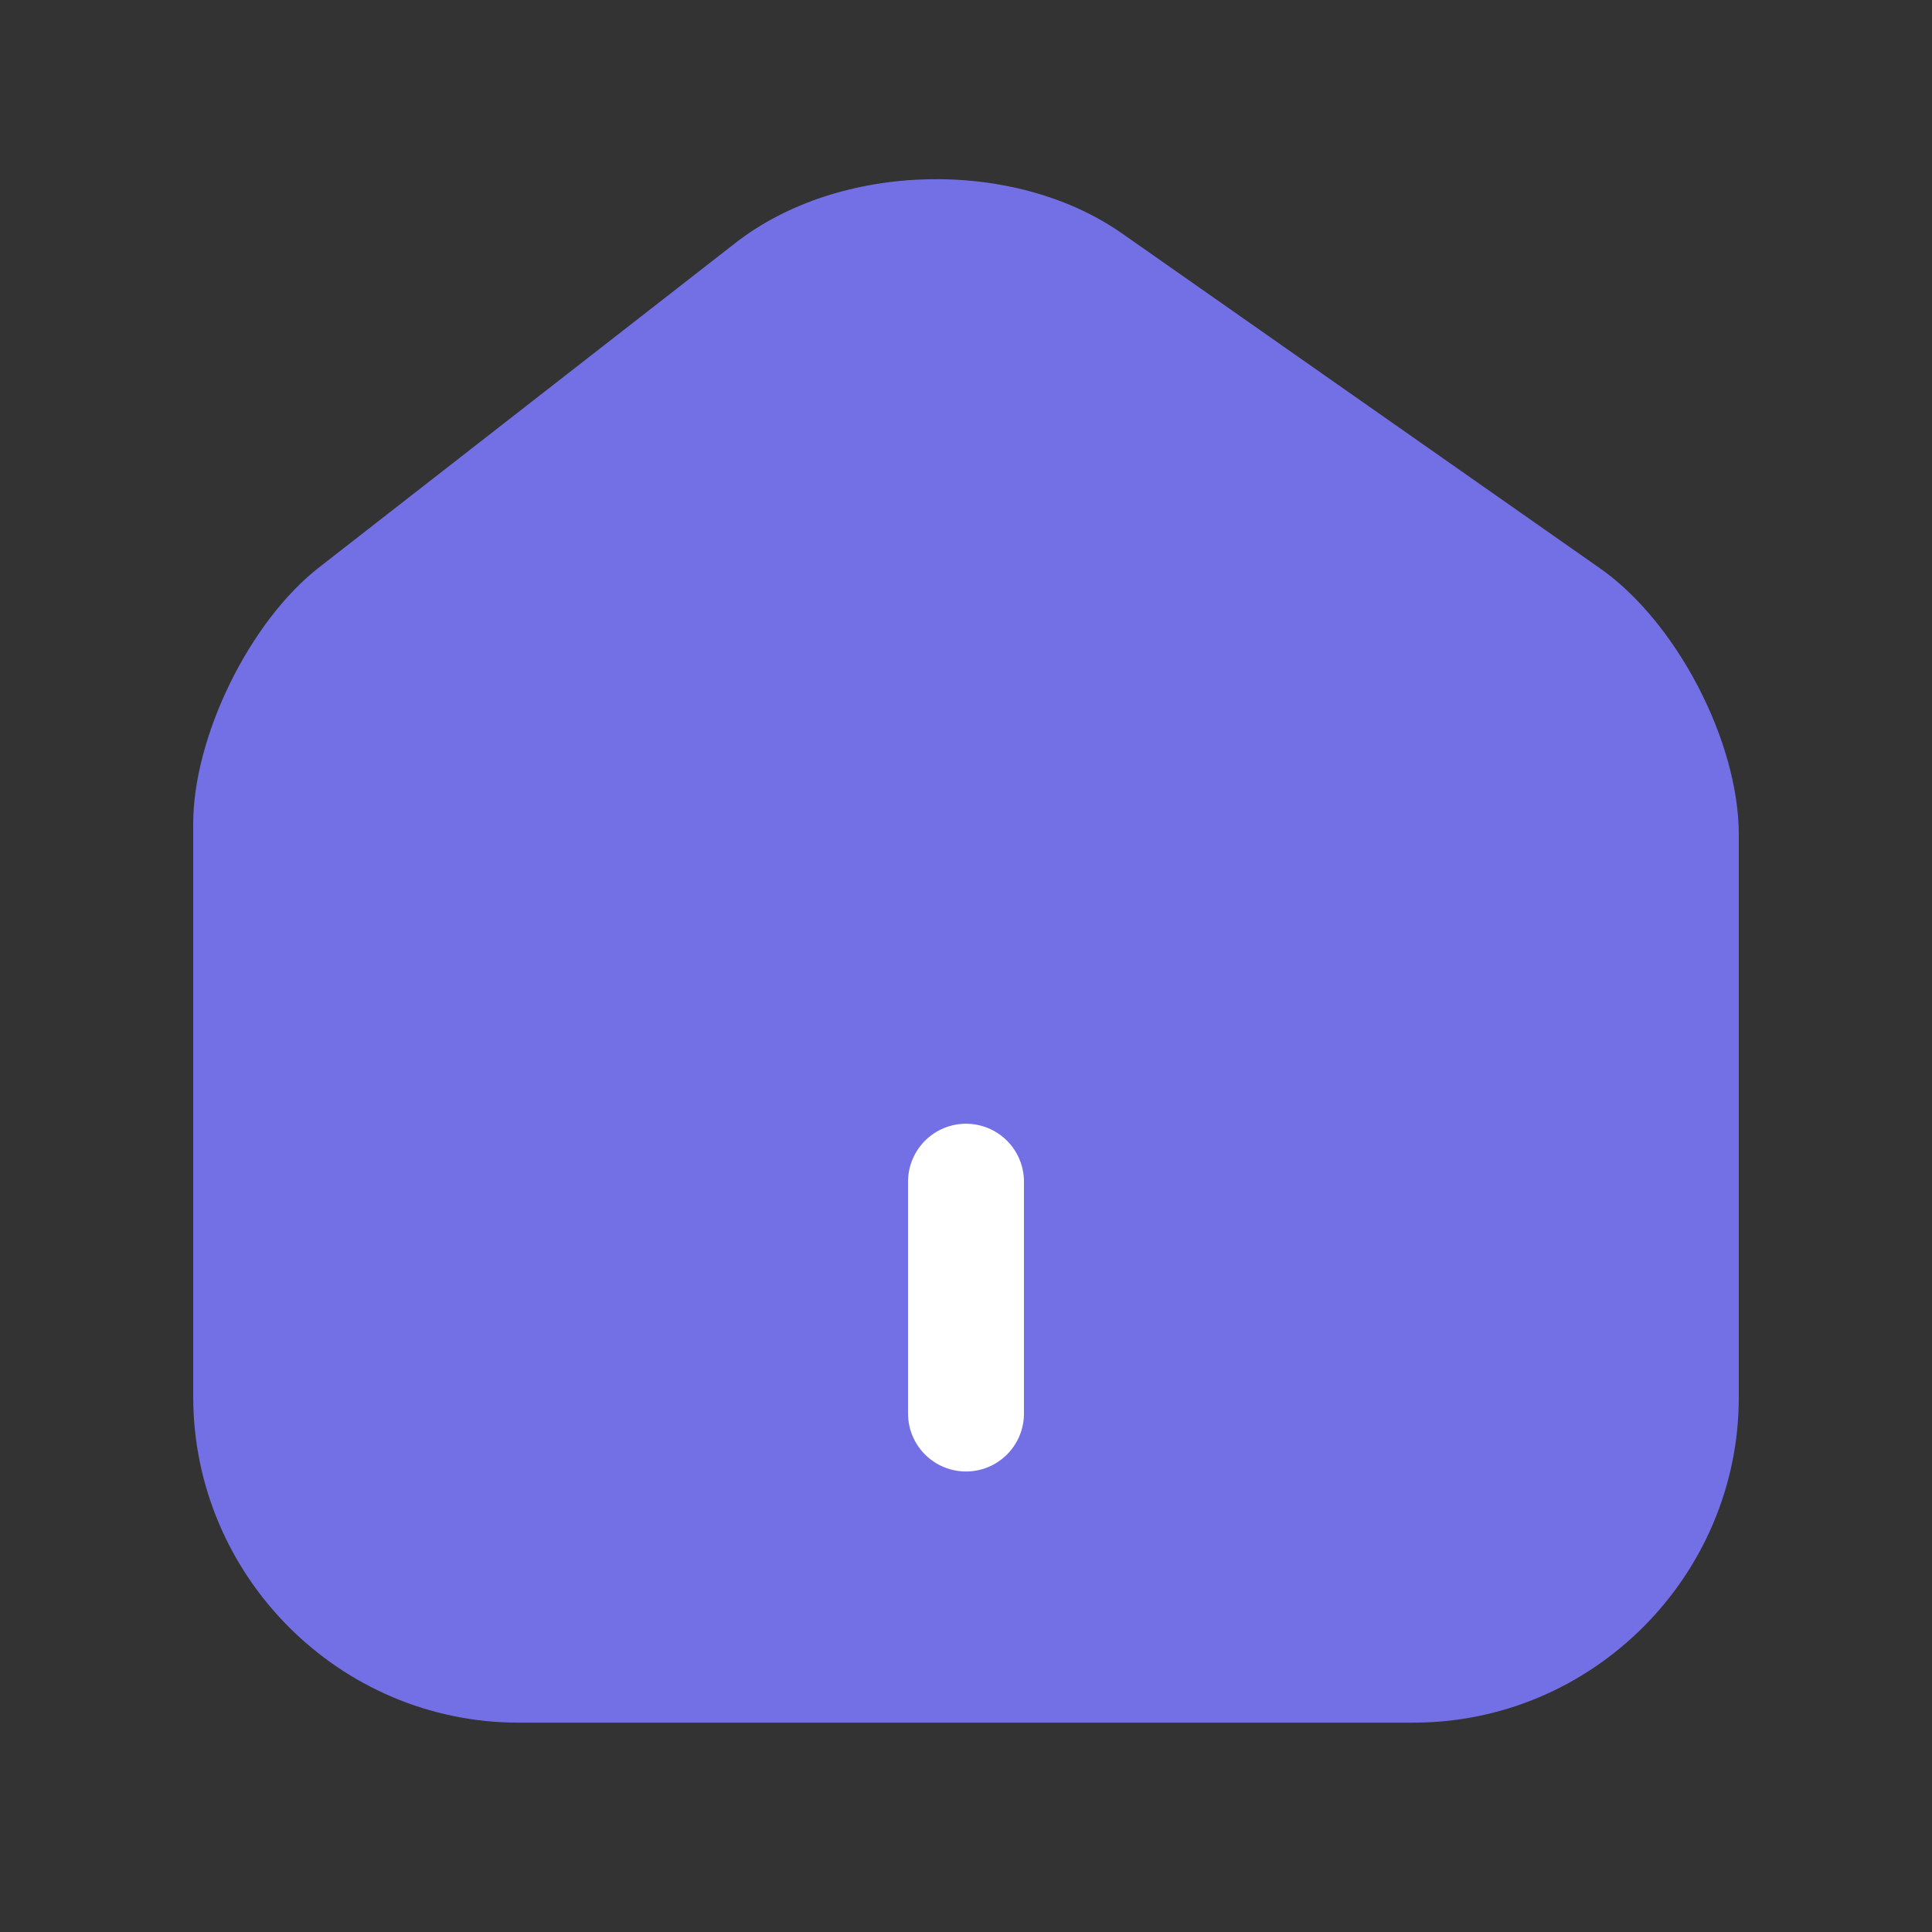 <svg width="25" height="25" viewBox="0 0 25 25" fill="none" xmlns="http://www.w3.org/2000/svg">
<rect x="0" y="0" width="25" height="25" fill="#333333" stroke="none"/>
<path d="M9.52 3.141L4.13 7.341C3.23 8.041 2.5 9.531 2.5 10.661V18.071C2.5 20.391 4.39 22.291 6.71 22.291H18.29C20.61 22.291 22.5 20.391 22.5 18.081V10.801C22.5 9.591 21.69 8.041 20.7 7.351L14.52 3.021C13.12 2.041 10.87 2.091 9.52 3.141Z" fill="#7270E4"/>
<path d="M12.5 18.291V15.291" stroke="white" stroke-width="1.5" stroke-linecap="round" stroke-linejoin="round"/>
</svg>
